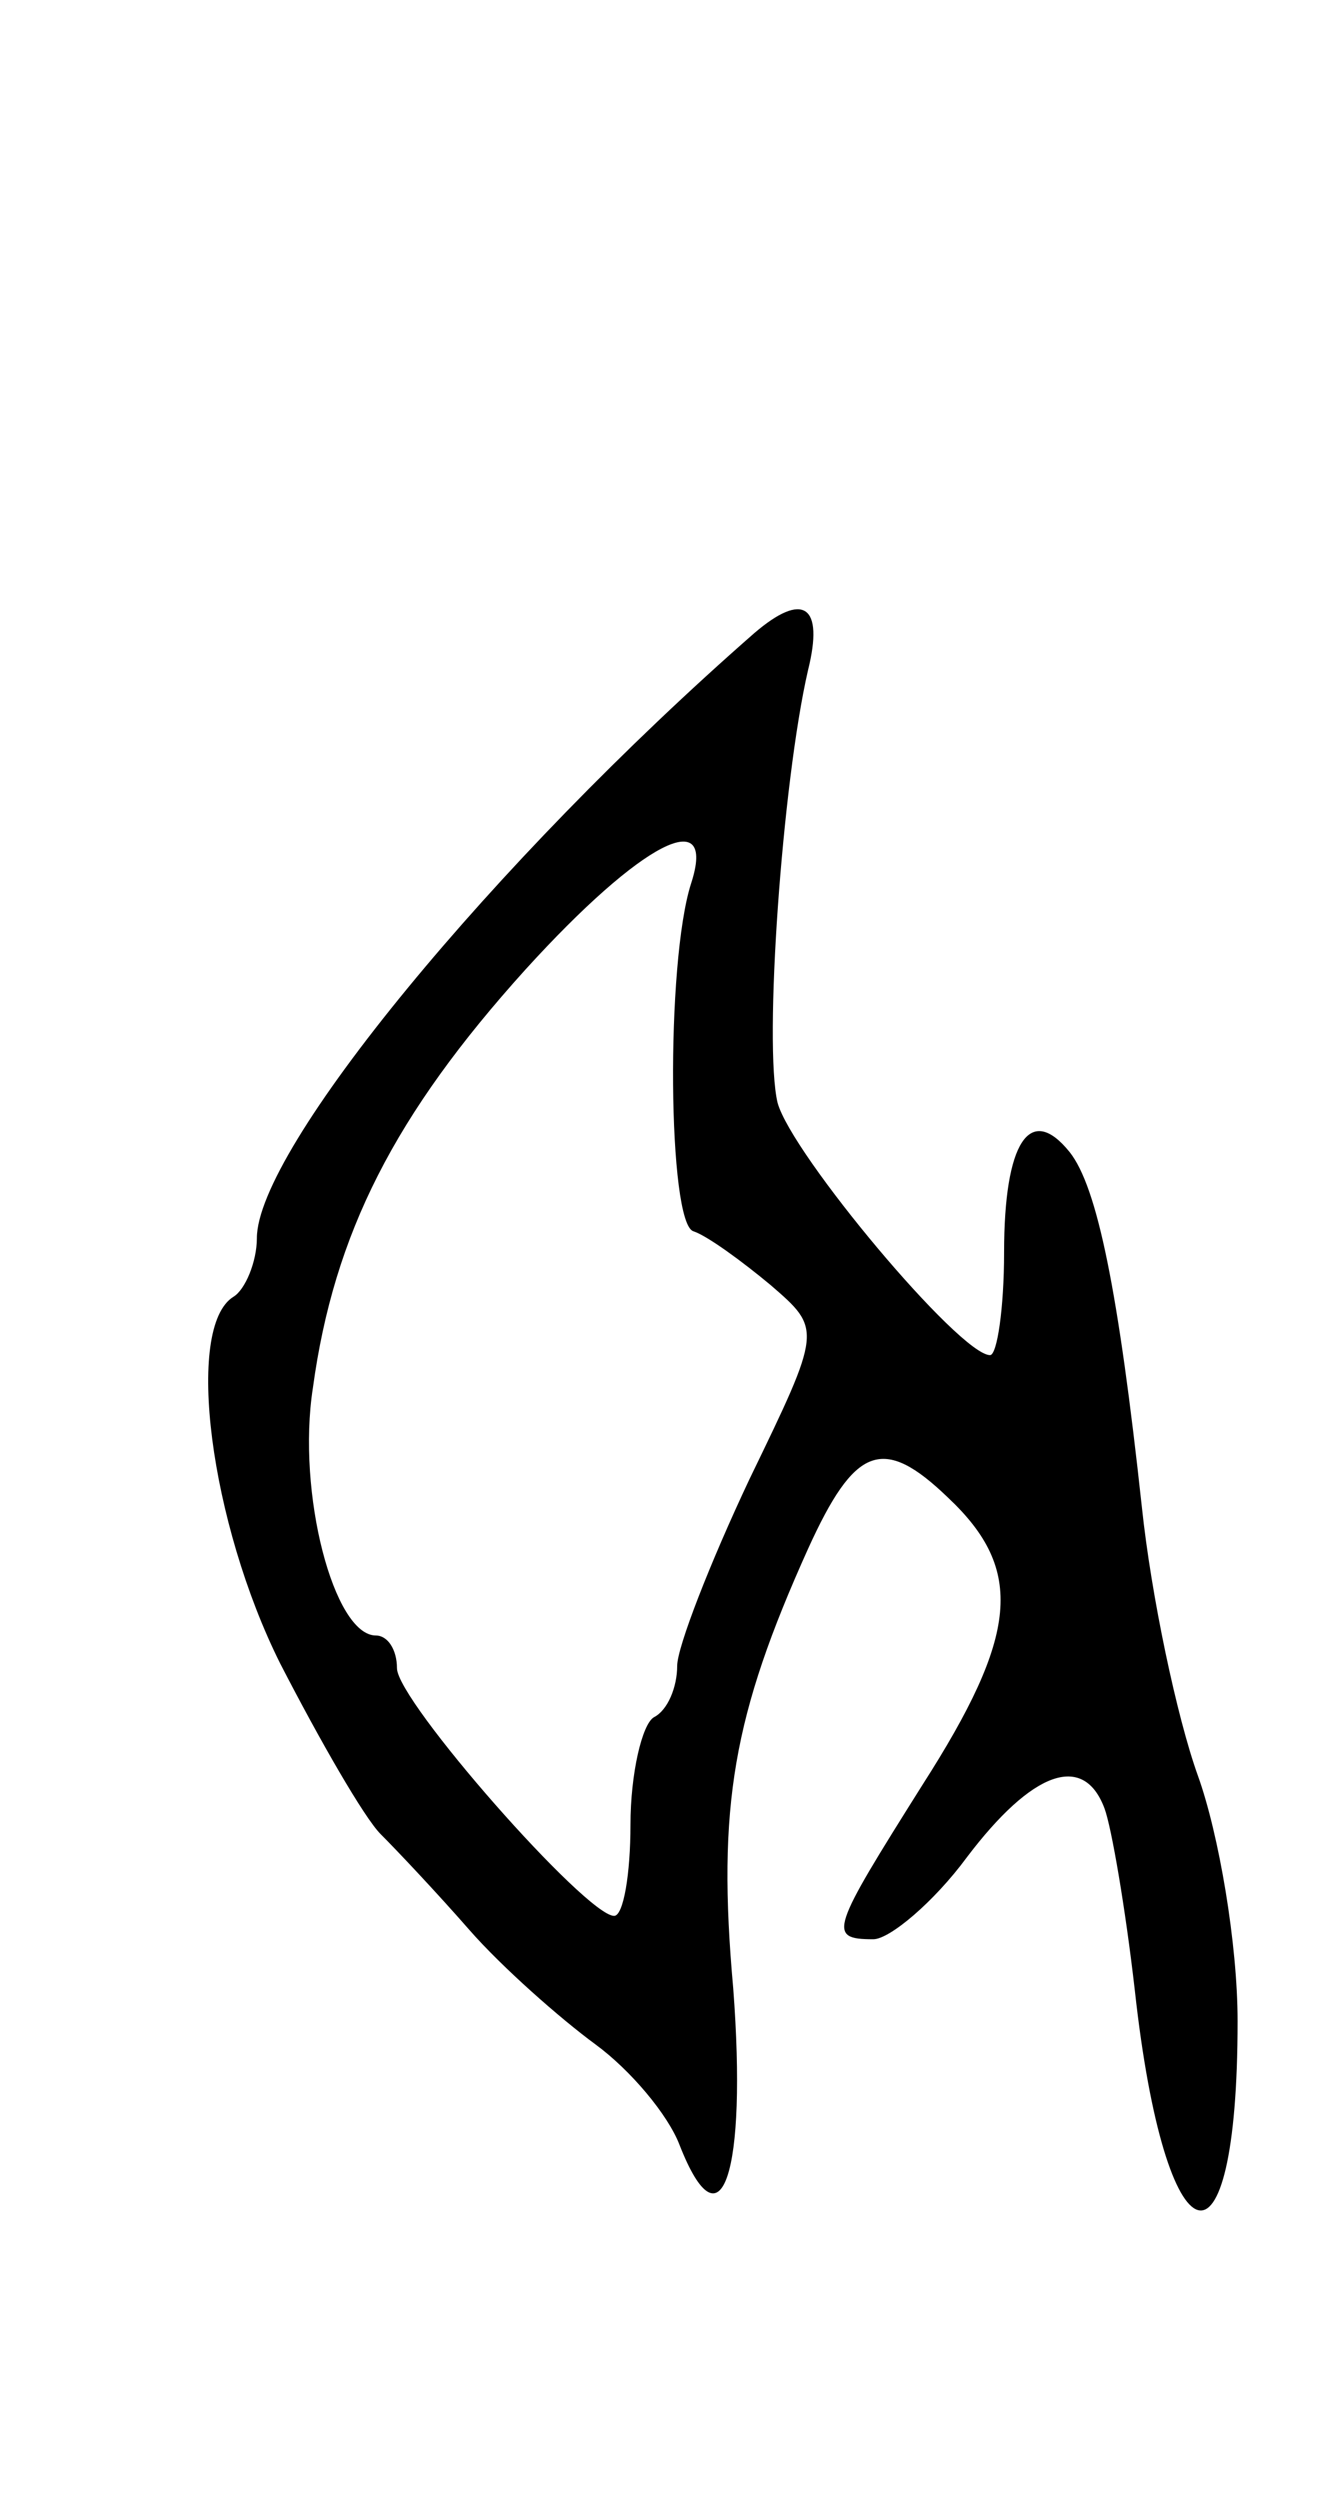 <svg version="1.0" xmlns="http://www.w3.org/2000/svg"
 width="57pt" height="107pt" viewBox="0 0 57 107"
 preserveAspectRatio="xMidYMid meet">
<g transform="translate(0,107) scale(0.1,-0.1)"
fill="#000000" stroke="none">
<path d="M323 799 c-112 -98 -213 -221 -213 -259 0 -10 -5 -22 -10 -25 -21
-13 -10 -97 20 -157 17 -33 36 -66 43 -73 7 -7 24 -25 38 -41 14 -16 39 -38
54 -49 15 -11 31 -30 36 -43 18 -46 29 -12 23 67 -7 78 0 117 32 188 20 44 32
49 60 22 33 -31 30 -59 -11 -123 -39 -62 -41 -66 -21 -66 7 0 26 16 40 35 28
37 50 45 59 21 3 -8 9 -43 13 -78 13 -118 44 -128 44 -13 0 33 -8 80 -17 105
-9 25 -20 77 -24 115 -10 92 -19 137 -31 152 -17 21 -28 4 -28 -43 0 -24 -3
-44 -6 -44 -13 0 -85 86 -91 108 -6 25 2 137 13 185 7 28 -2 34 -23 16z m-27
-107 c-11 -34 -10 -146 1 -149 6 -2 21 -13 33 -23 22 -19 22 -19 -9 -83 -17
-36 -31 -72 -31 -80 0 -9 -4 -19 -10 -22 -5 -3 -10 -24 -10 -46 0 -21 -3 -39
-7 -39 -12 0 -93 92 -93 106 0 8 -4 14 -9 14 -18 0 -34 61 -27 106 9 66 35
117 91 179 50 55 82 71 71 37z"/>
</g>
</svg>
